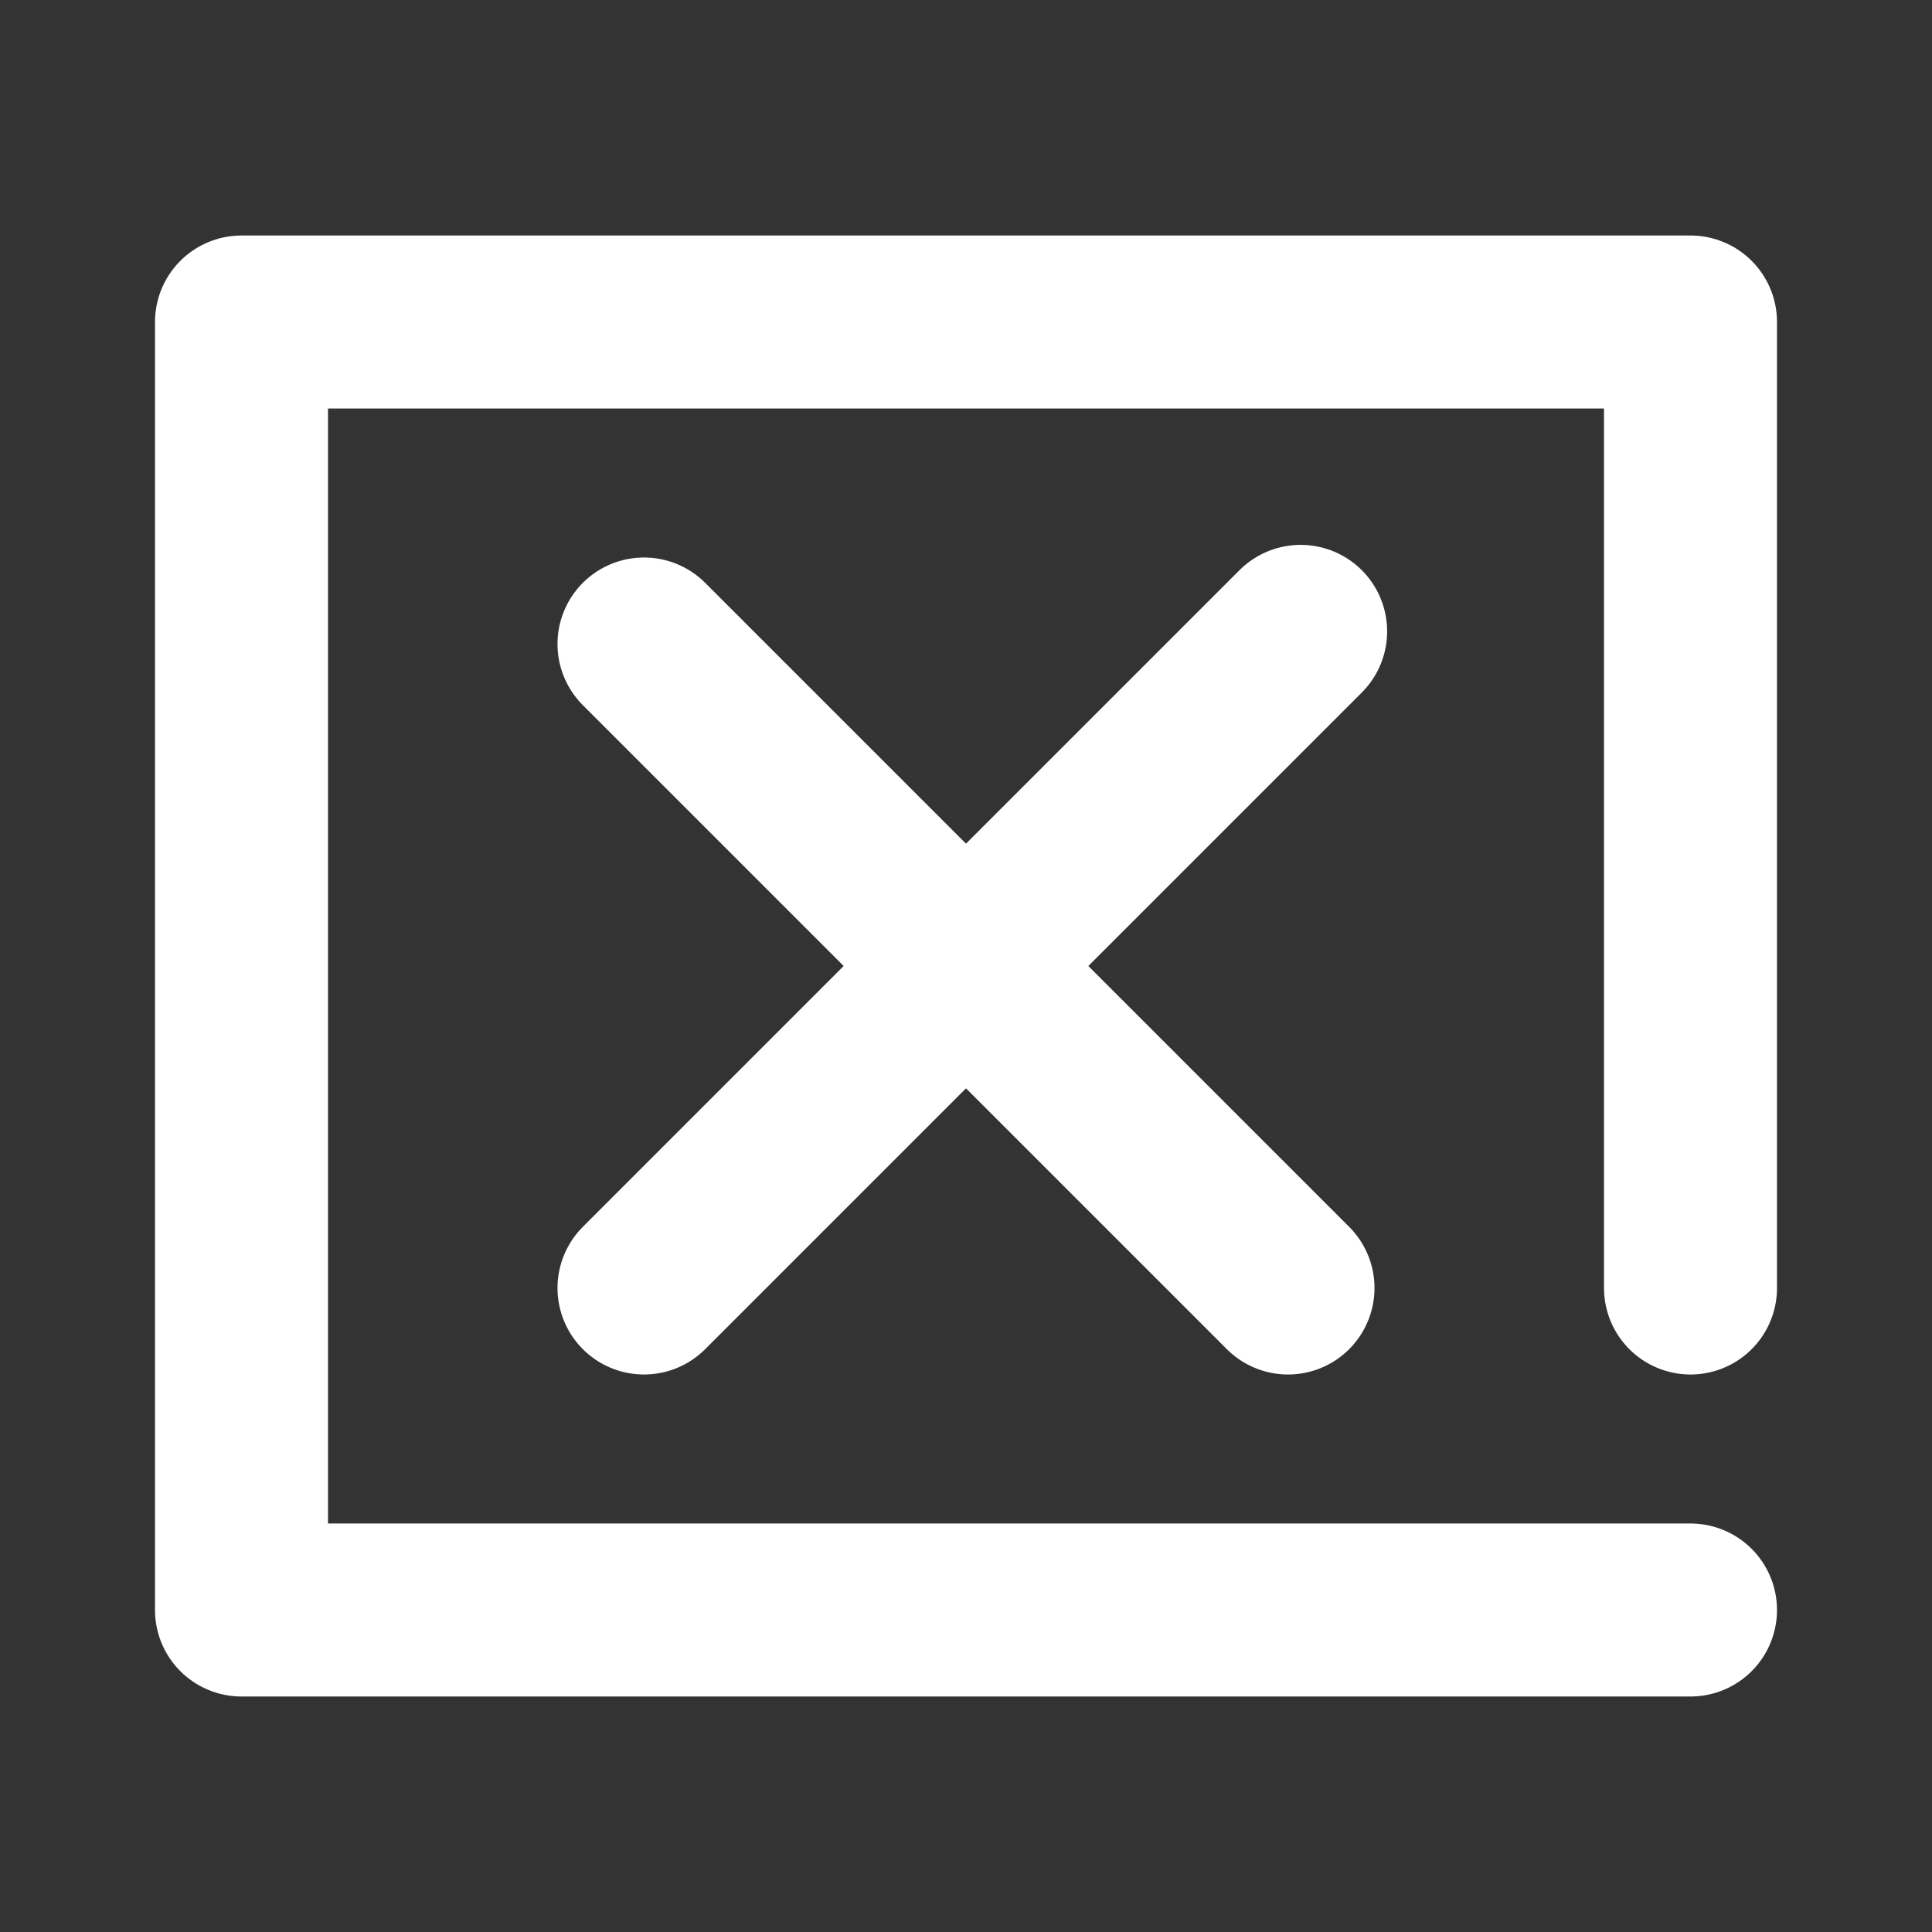 <svg width="24" height="24" viewBox="0 0 24 24" fill="none" xmlns="http://www.w3.org/2000/svg">
<rect x="0" y="0" width="24" height="24" fill="#333333" stroke="none"/>
<path d="M21 20H3V4H21V16" stroke="white" stroke-width="2.149" stroke-miterlimit="10" stroke-linecap="round" stroke-linejoin="round"/>
<path d="M8 8C8 8 13.5 13.5 16 16" stroke="white" stroke-width="2.149" stroke-miterlimit="10" stroke-linecap="round" stroke-linejoin="round"/>
<path d="M8 16L12.154 11.846L16.157 7.843" stroke="white" stroke-width="2.149" stroke-miterlimit="10" stroke-linecap="round" stroke-linejoin="round"/>
</svg>
